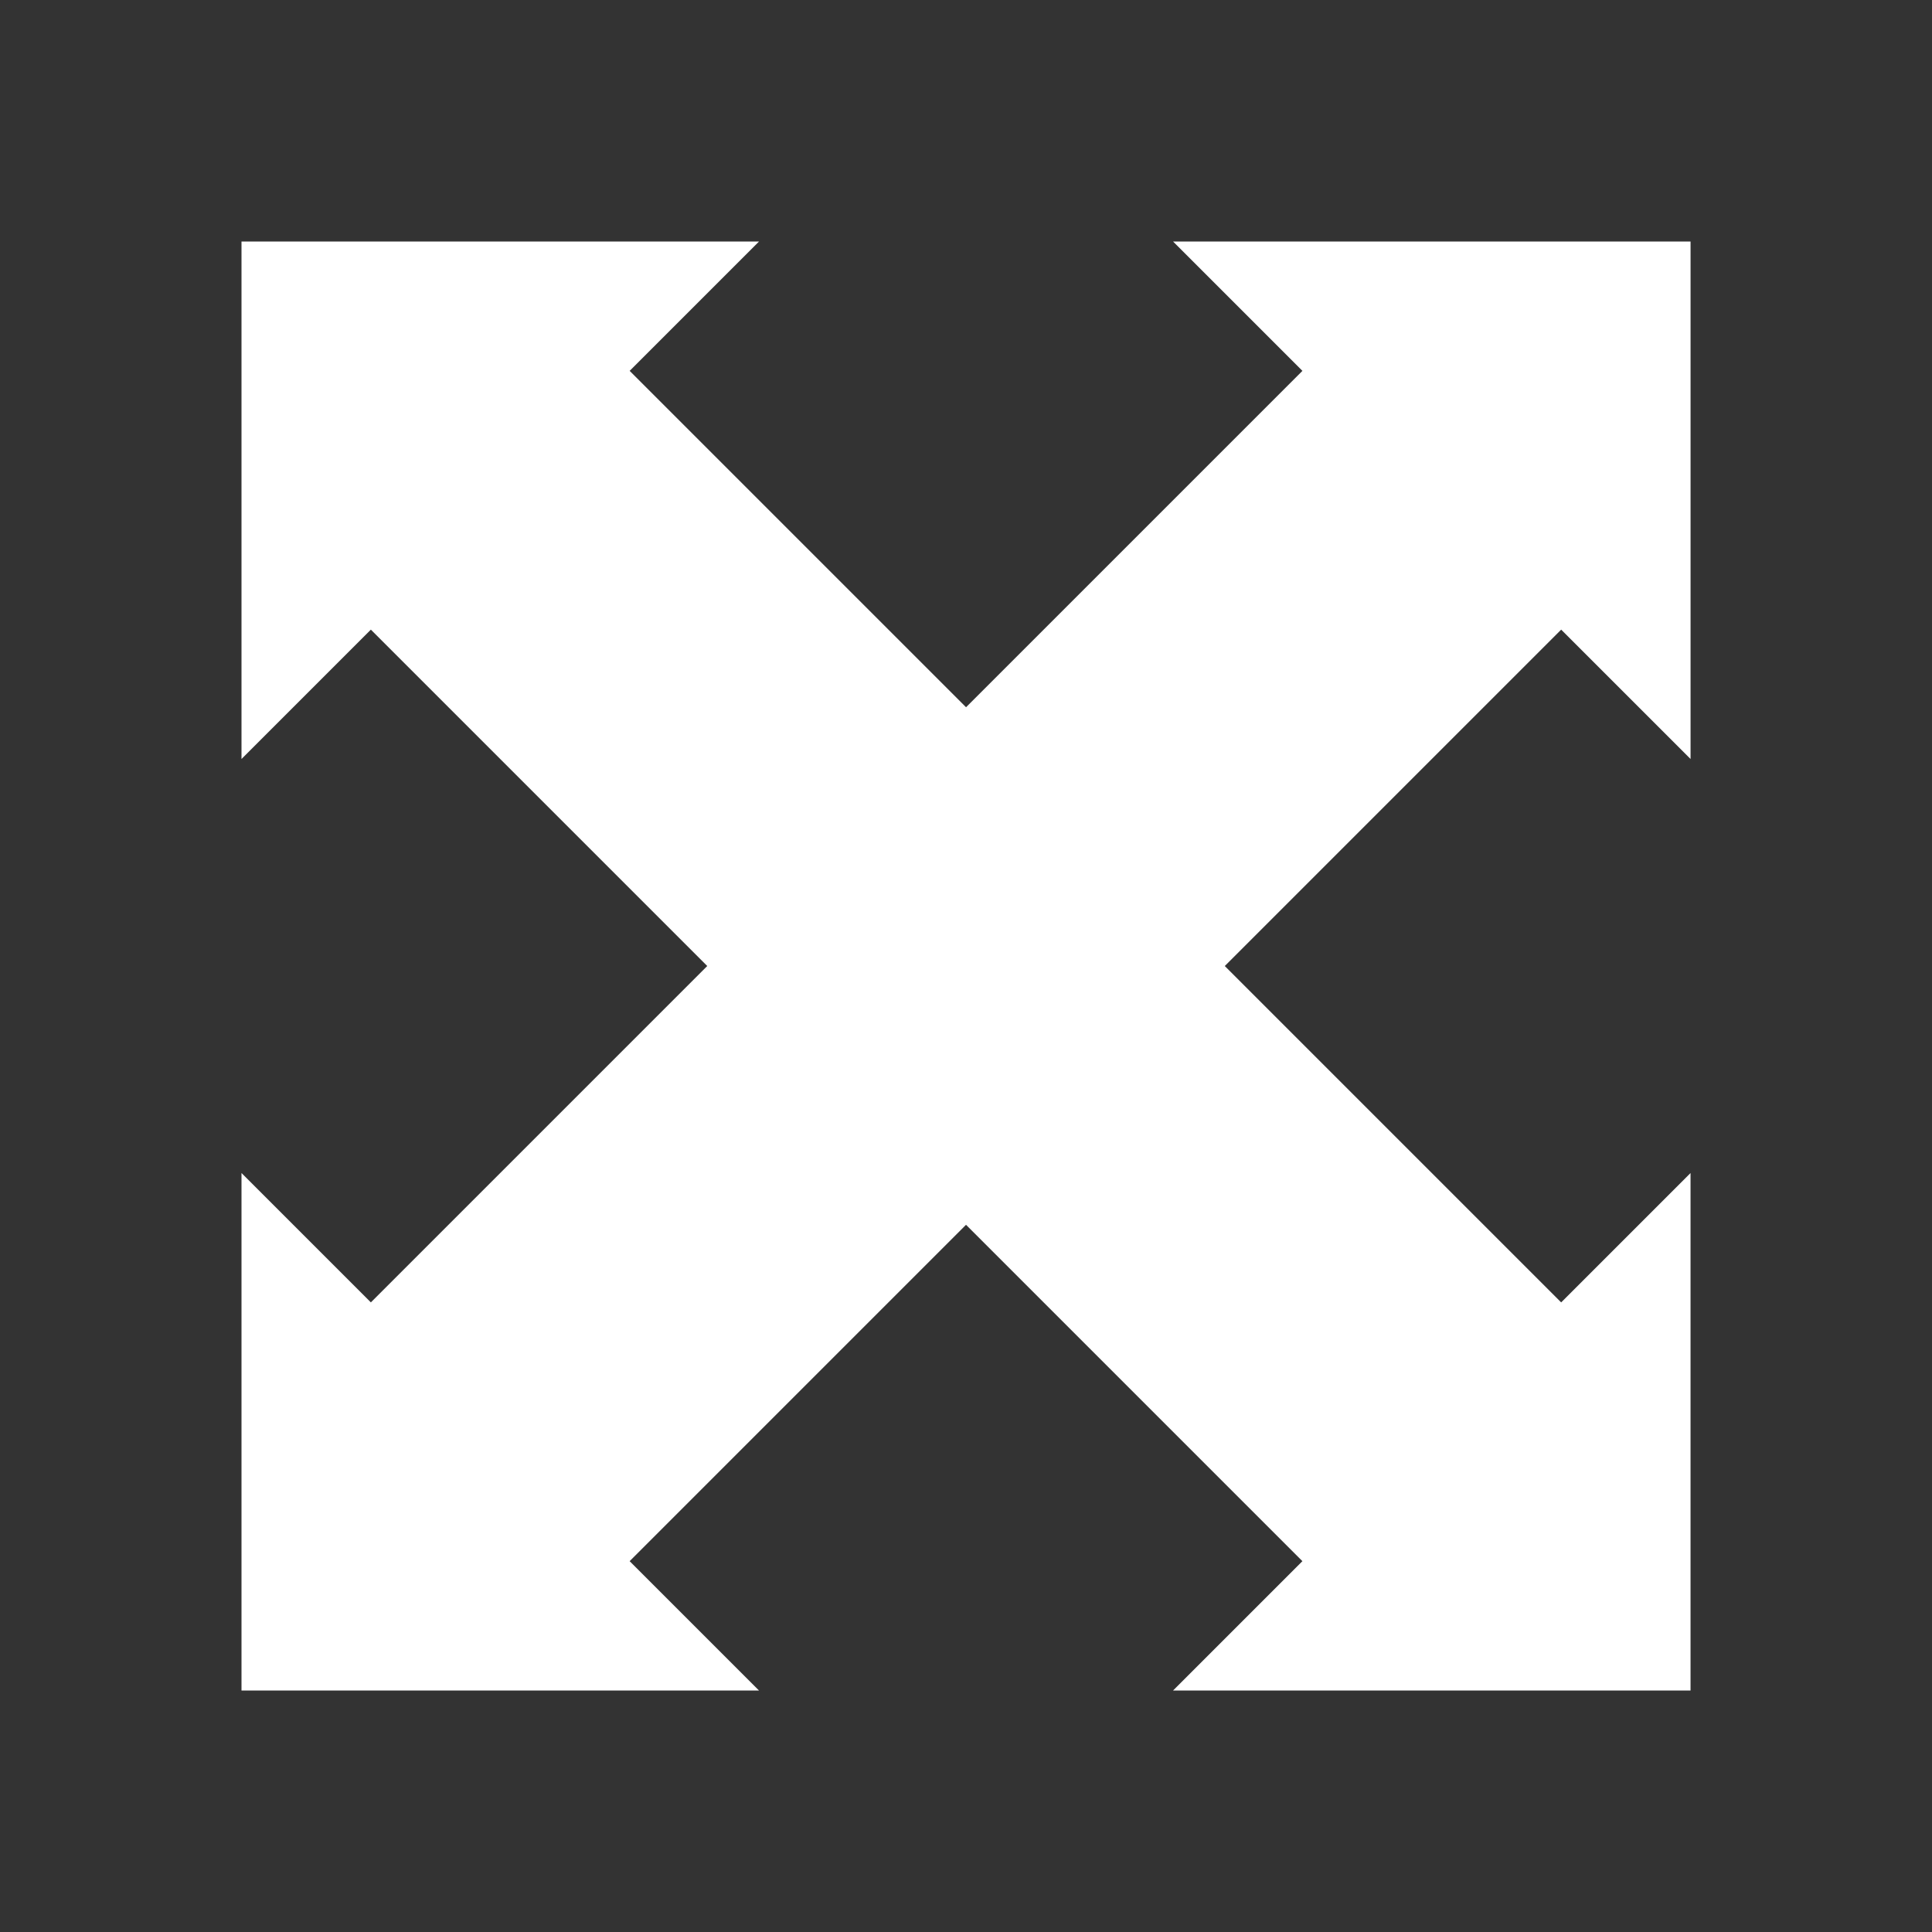 <?xml version="1.0" encoding="UTF-8" standalone="no"?>
<svg
   xmlns:dc="http://purl.org/dc/elements/1.1/"
   xmlns:cc="http://creativecommons.org/ns#"
   xmlns:rdf="http://www.w3.org/1999/02/22-rdf-syntax-ns#"
   xmlns:svg="http://www.w3.org/2000/svg"
   xmlns="http://www.w3.org/2000/svg"
   version="1.1"
   id="svg7650"
   viewBox="0 0 100 100"
   height="28.222mm"
   width="28.222mm">
  <rect x="0" y="0" width="100" height="100" fill="#333333" stroke="none"/>
  <defs
     id="defs7652" />
  <path
     style="fill:#ffffff;fill-opacity:1;fill-rule:evenodd;stroke:none"
     d="m 12.5,12.5 2e-5,26.786 6.696,-6.696 17.411,17.411 -17.411,17.411 -6.696,-6.696 -10e-6,26.786 26.786,0 -6.696,-6.696 17.411,-17.411 4.018,4.018 13.393,13.393 -6.696,6.696 26.786,0 6e-5,-26.786 -6.696,6.696 -13.393,-13.393 -4.018,-4.018 4.018,-4.018 13.393,-13.393 6.697,6.696 -5e-5,-26.786 -26.786,10e-6 6.696,6.696 -13.393,13.393 -4.018,4.018 -17.411,-17.411 6.696,-6.696 -26.786,0 z"
     id="path3334" />
</svg>
